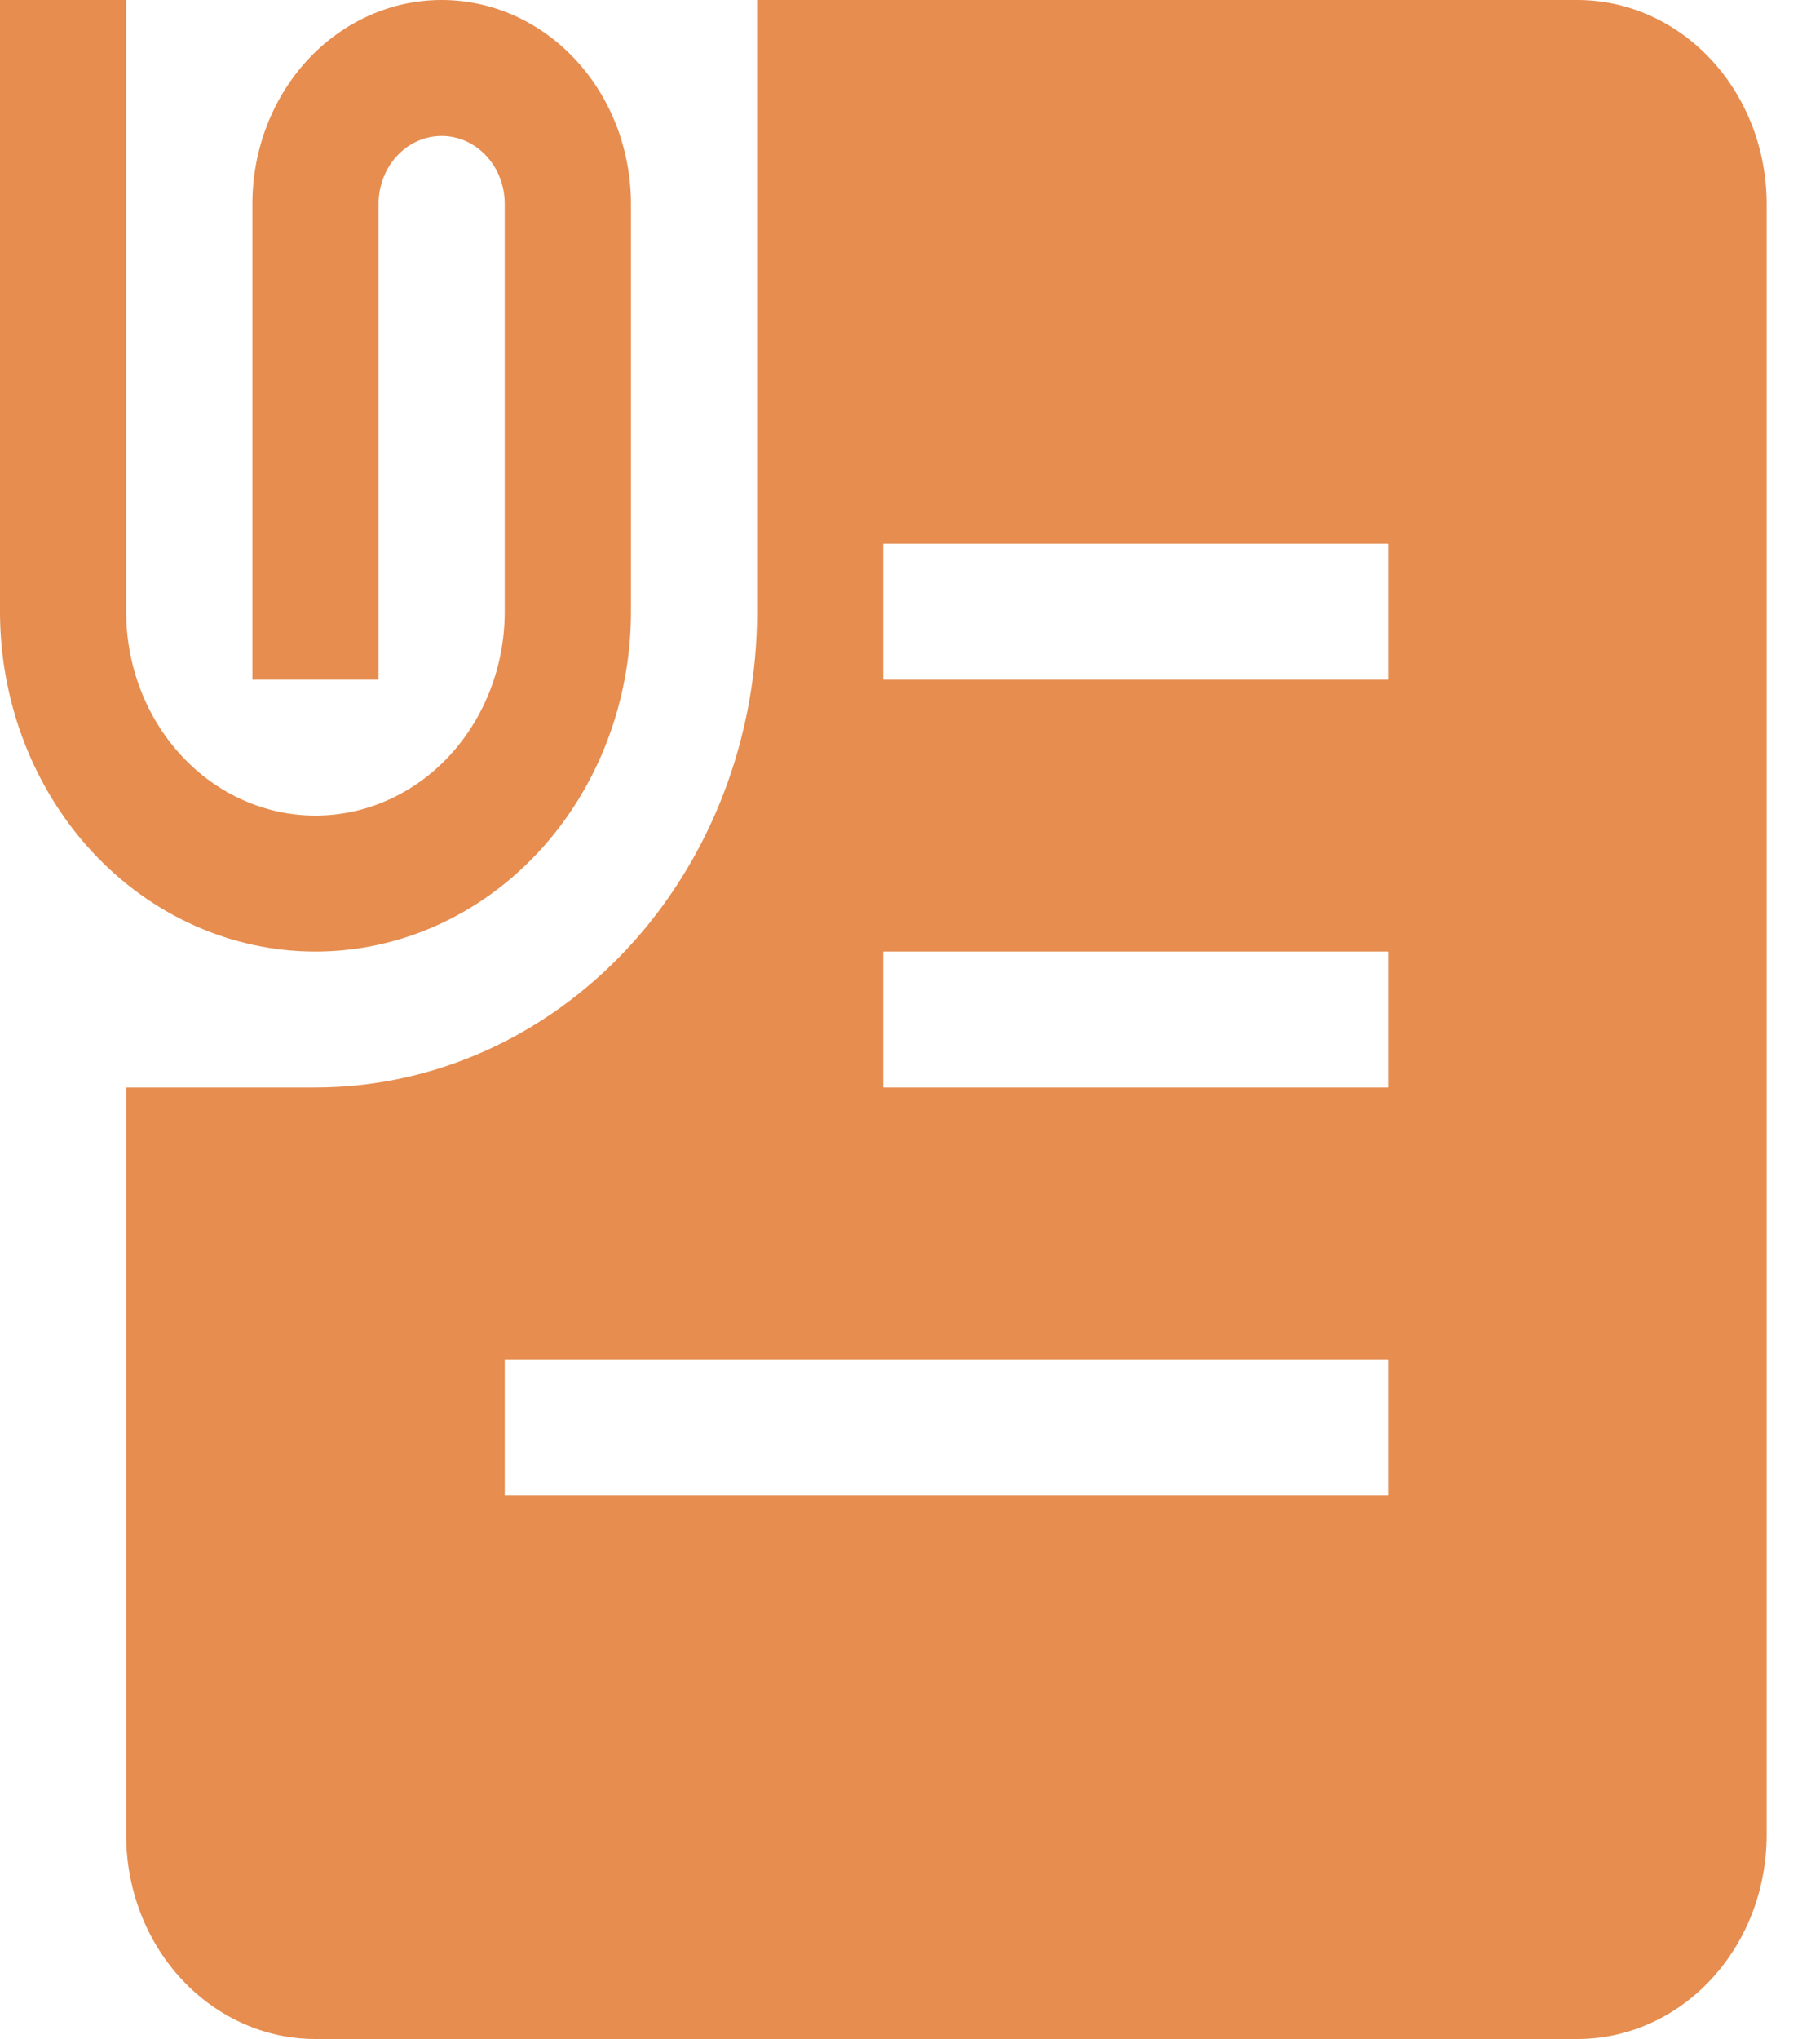 <svg width="25" height="28" viewBox="0 0 25 28" fill="none" xmlns="http://www.w3.org/2000/svg">
<path d="M0 8.4V4.17233e-08H1.733V8.4C1.733 9.143 2.007 9.855 2.495 10.38C2.982 10.905 3.644 11.2 4.333 11.2C5.023 11.2 5.684 10.905 6.172 10.38C6.659 9.855 6.933 9.143 6.933 8.4V2.8C6.933 2.552 6.842 2.315 6.679 2.14C6.517 1.965 6.297 1.867 6.067 1.867C5.837 1.867 5.616 1.965 5.454 2.14C5.291 2.315 5.2 2.552 5.2 2.8V9.333H3.467V2.8C3.467 2.432 3.534 2.068 3.665 1.728C3.795 1.389 3.987 1.08 4.228 0.82C4.47 0.56 4.756 0.354 5.072 0.213C5.387 0.072 5.725 0 6.067 0C6.408 0 6.746 0.072 7.062 0.213C7.377 0.354 7.664 0.56 7.905 0.82C8.147 1.08 8.338 1.389 8.469 1.728C8.599 2.068 8.667 2.432 8.667 2.8V8.4C8.667 9.638 8.21 10.825 7.397 11.7C6.585 12.575 5.483 13.067 4.333 13.067C3.184 13.067 2.082 12.575 1.269 11.7C0.457 10.825 0 9.638 0 8.4Z" fill="#E68D4F"/>
<path fill-rule="evenodd" clip-rule="evenodd" d="M21.667 0H10.4V8.4C10.4 10.133 9.761 11.794 8.623 13.02C7.485 14.245 5.942 14.933 4.333 14.933H1.733V25.2C1.733 25.943 2.007 26.655 2.495 27.18C2.983 27.705 3.644 28 4.333 28H21.667C22.356 28 23.018 27.705 23.505 27.18C23.993 26.655 24.267 25.943 24.267 25.2V2.8C24.267 2.057 23.993 1.345 23.505 0.82C23.018 0.295 22.356 0 21.667 0ZM19.067 7.467H12.133V9.333H19.067V7.467ZM19.067 13.067H12.133V14.933H19.067V13.067ZM6.933 18.667H19.067V20.533H6.933V18.667Z" fill="#E68D4F"/>
</svg>
